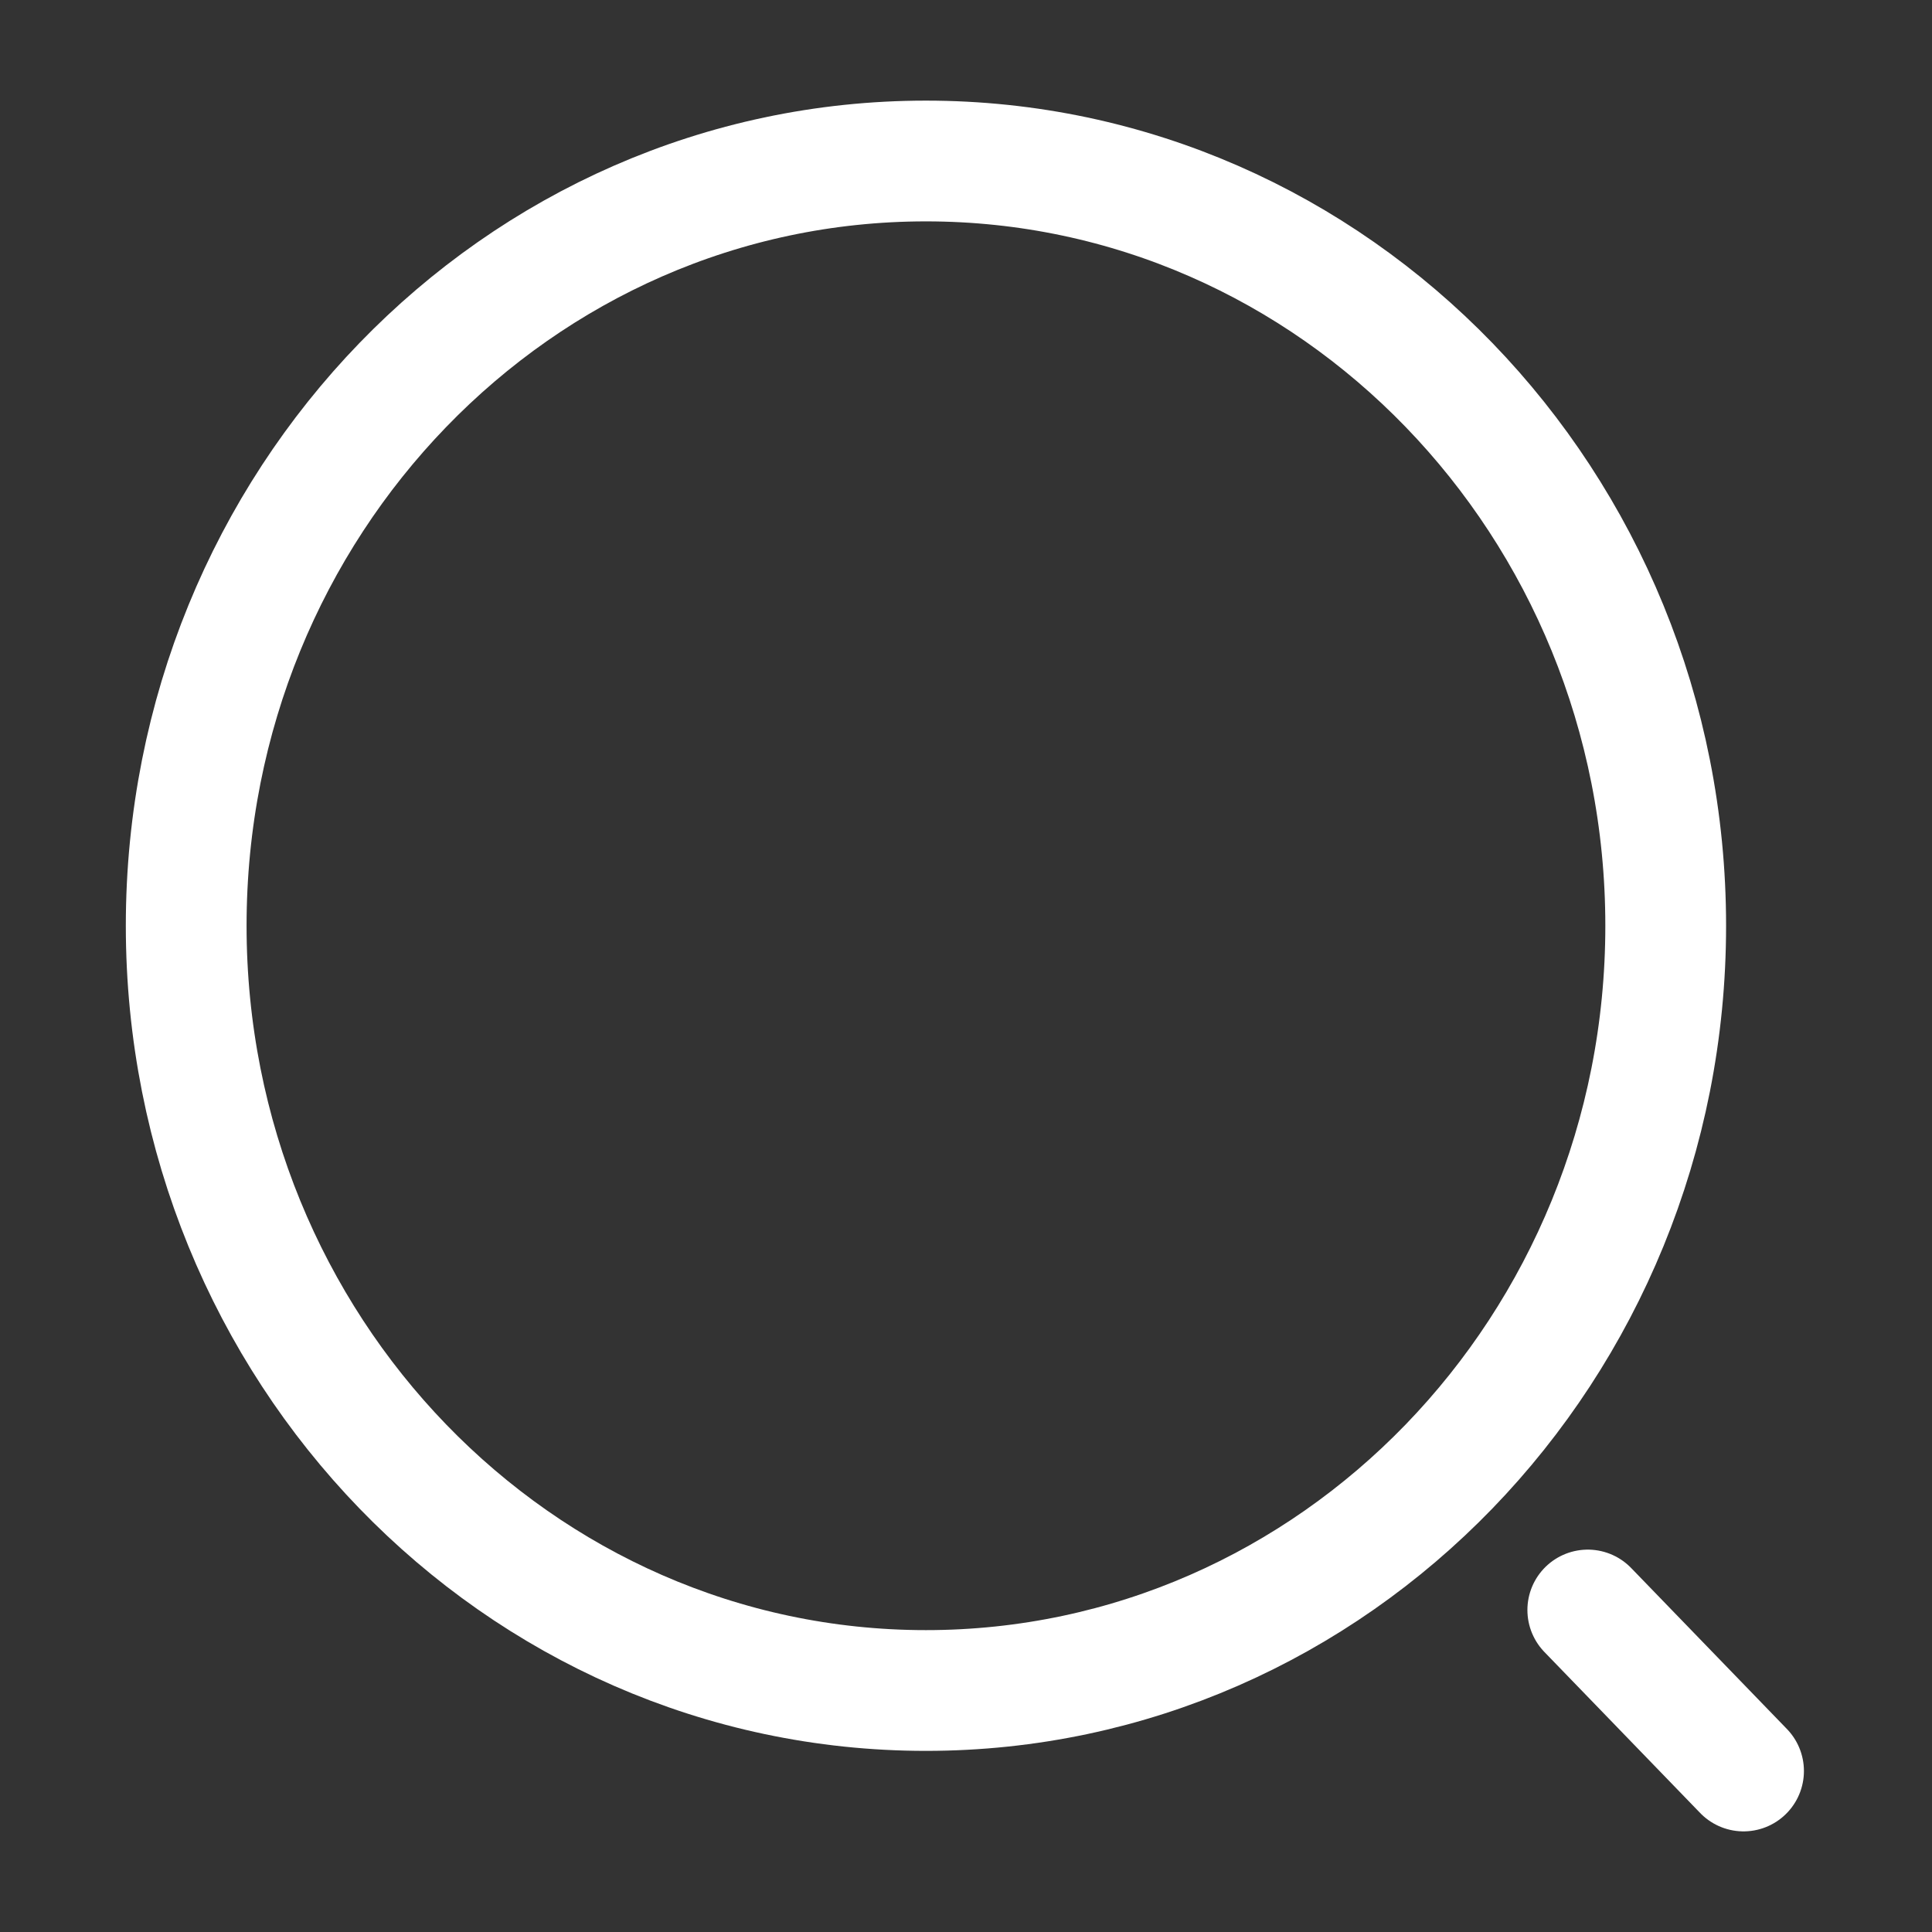<svg width="24" height="24" viewBox="0 0 24 24" fill="none" xmlns="http://www.w3.org/2000/svg">
<rect x="0" y="0" width="24" height="24" fill="#333333" stroke="none"/>
<path d="M11.502 21C16.577 21 20.692 16.747 20.692 11.5C20.692 6.253 16.577 2 11.502 2C6.427 2 2.313 6.253 2.313 11.5C2.313 16.747 6.427 21 11.502 21Z" stroke="white" stroke-width="1.5" stroke-linecap="round" stroke-linejoin="round"/>
<path d="M21.659 22L19.724 20" stroke="white" stroke-width="1.5" stroke-linecap="round" stroke-linejoin="round"/>
</svg>
